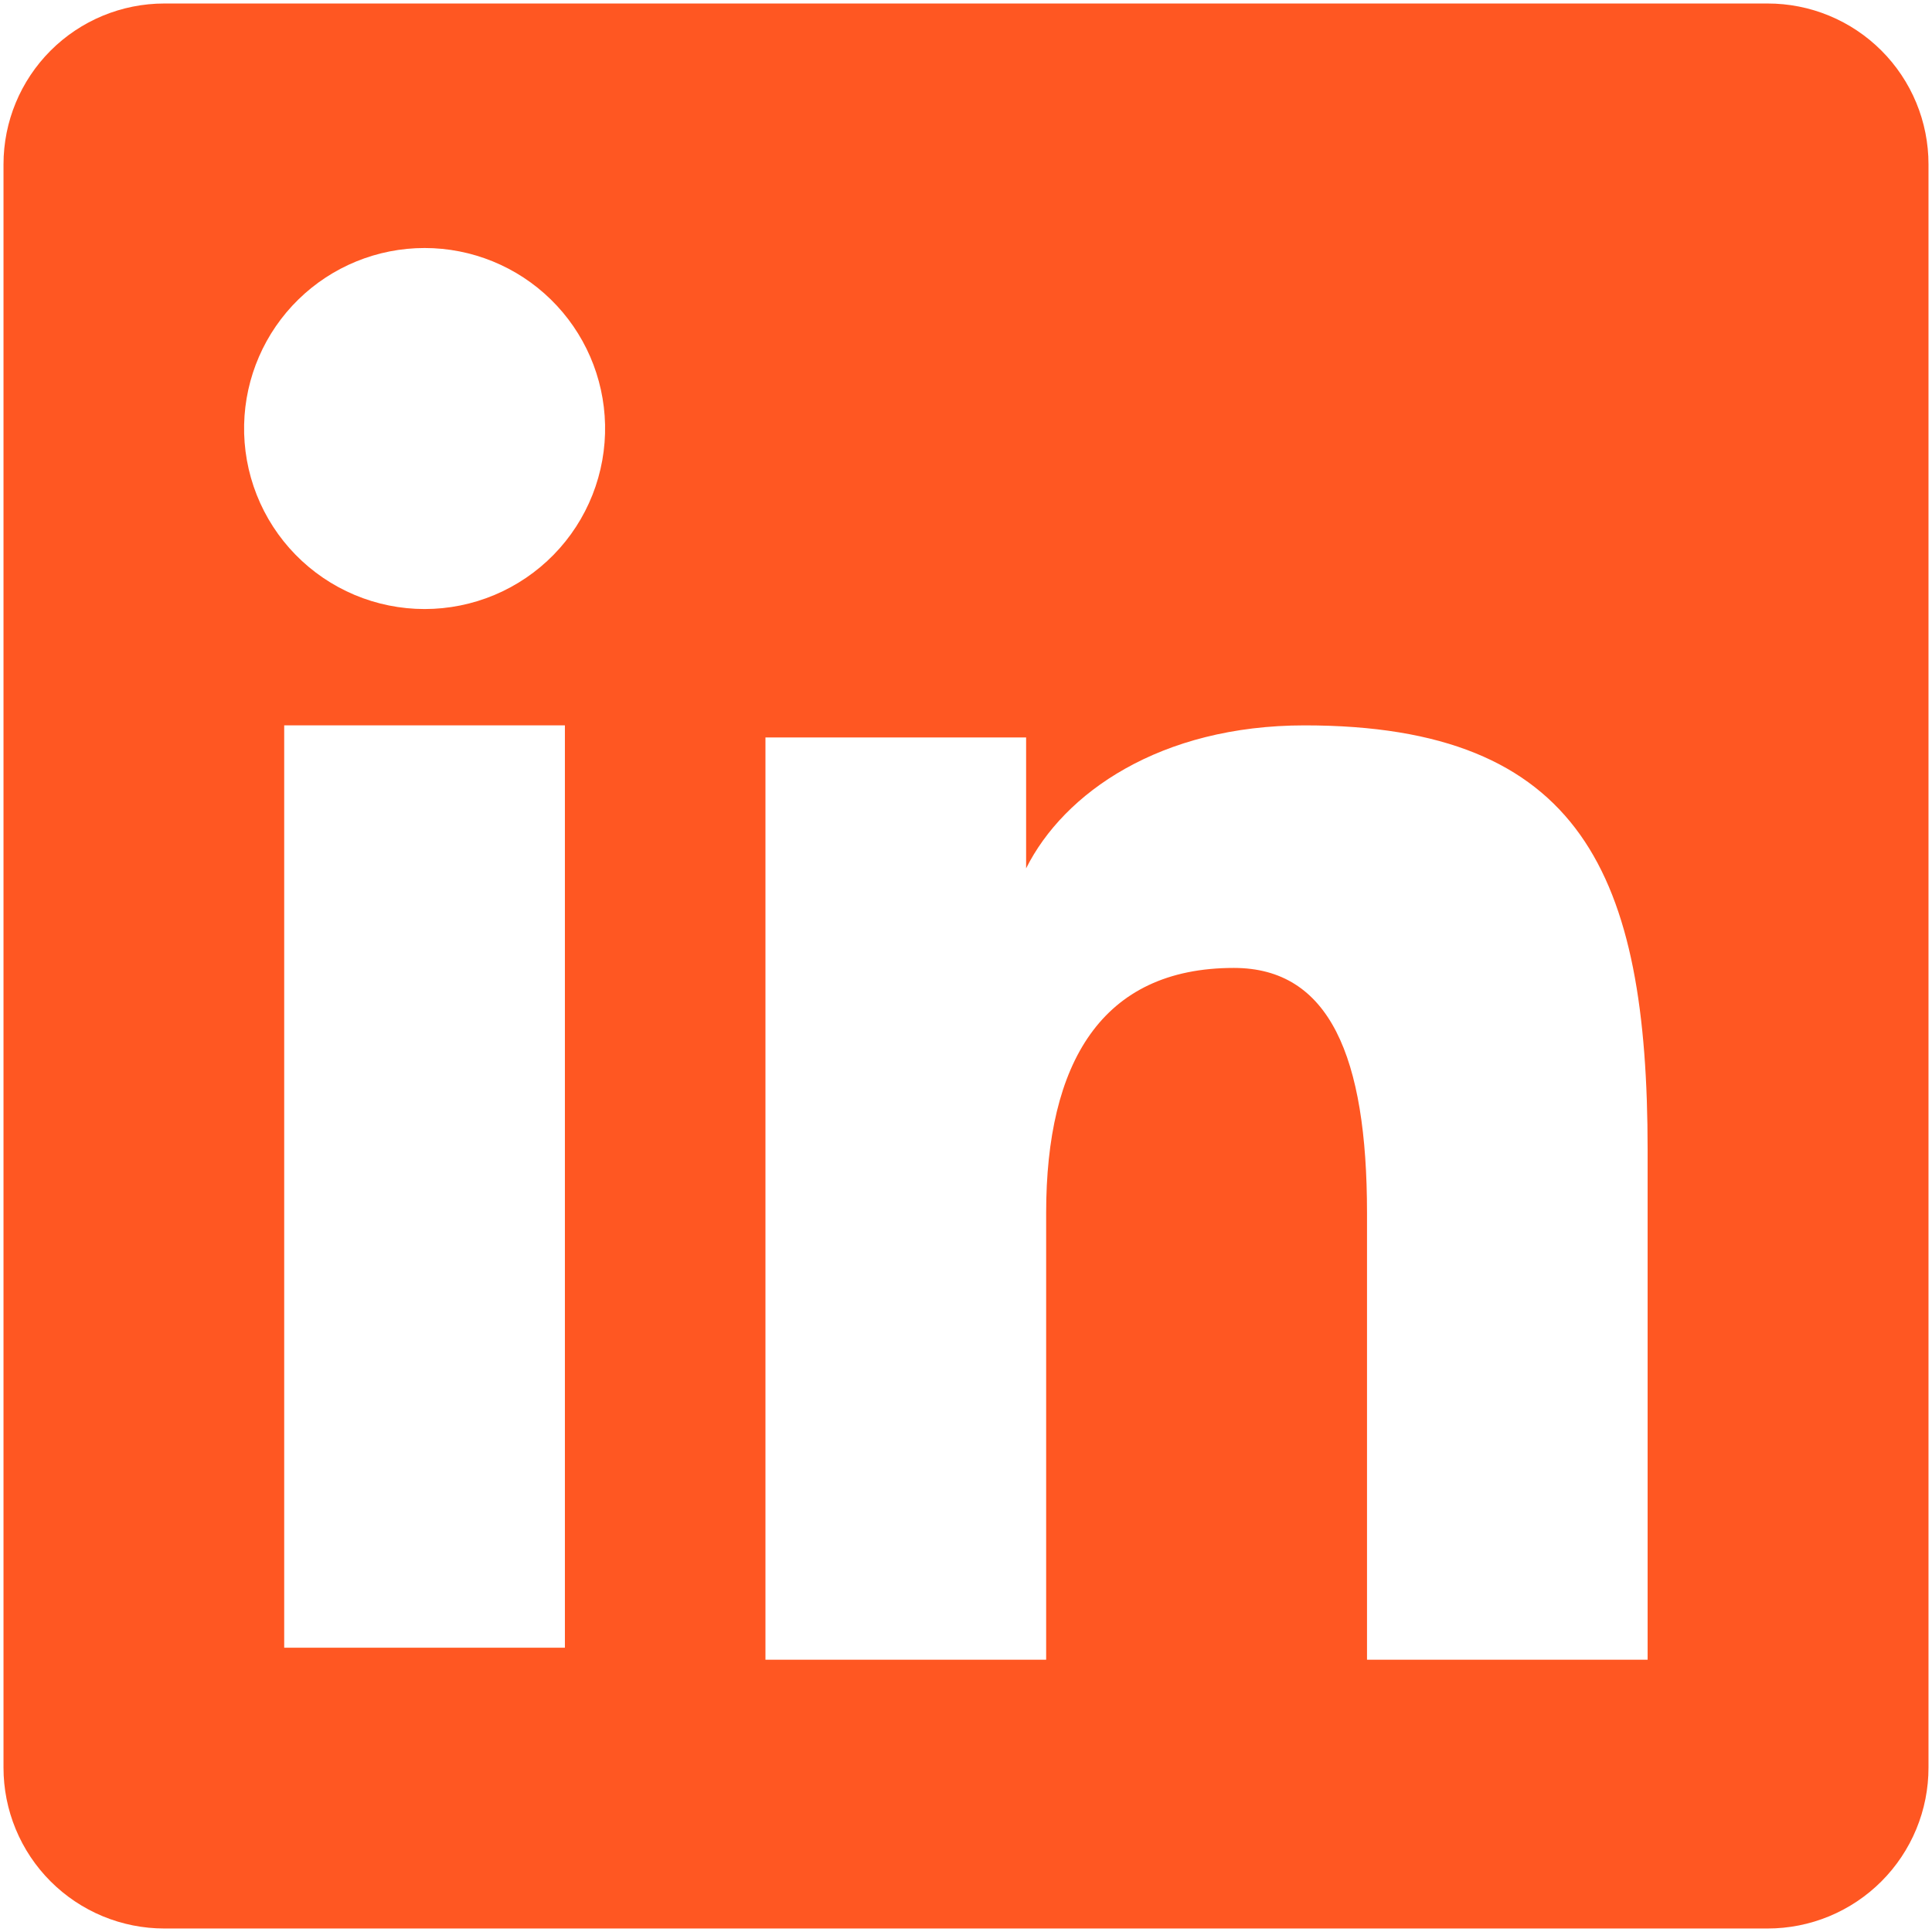 <svg width="368" height="368" viewBox="0 0 368 368" fill="none" xmlns="http://www.w3.org/2000/svg">
<path fill-rule="evenodd" clip-rule="evenodd" d="M0.667 31.3C0.667 23.175 3.894 15.384 9.639 9.639C15.384 3.894 23.175 0.667 31.3 0.667H336.667C340.693 0.66 344.681 1.448 348.402 2.984C352.124 4.521 355.506 6.777 358.354 9.622C361.203 12.468 363.462 15.847 365.003 19.567C366.544 23.287 367.336 27.274 367.333 31.3V336.667C367.338 340.694 366.548 344.682 365.009 348.404C363.471 352.125 361.214 355.507 358.367 358.355C355.52 361.203 352.14 363.463 348.419 365.003C344.698 366.544 340.71 367.336 336.683 367.333H31.3C27.276 367.333 23.291 366.54 19.573 365C15.856 363.459 12.478 361.201 9.633 358.355C6.788 355.509 4.532 352.13 2.994 348.411C1.455 344.693 0.664 340.708 0.667 336.683V31.3ZM145.8 140.467H195.45V165.4C202.617 151.067 220.95 138.167 248.5 138.167C301.317 138.167 313.833 166.717 313.833 219.1V316.133H260.383V231.033C260.383 201.2 253.217 184.367 235.017 184.367C209.767 184.367 199.267 202.517 199.267 231.033V316.133H145.8V140.467ZM54.133 313.85H107.6V138.167H54.133V313.833V313.85ZM115.25 80.867C115.351 85.445 114.536 89.996 112.854 94.255C111.172 98.514 108.656 102.394 105.454 105.667C102.252 108.94 98.428 111.541 94.208 113.317C89.987 115.092 85.454 116.007 80.875 116.007C76.296 116.007 71.763 115.092 67.542 113.317C63.322 111.541 59.498 108.94 56.296 105.667C53.094 102.394 50.578 98.514 48.896 94.255C47.214 89.996 46.399 85.445 46.5 80.867C46.698 71.881 50.406 63.33 56.831 57.045C63.256 50.76 71.887 47.24 80.875 47.24C89.863 47.24 98.494 50.76 104.919 57.045C111.344 63.33 115.052 71.881 115.25 80.867V80.867Z" fill="#FF5722"/>
</svg>
